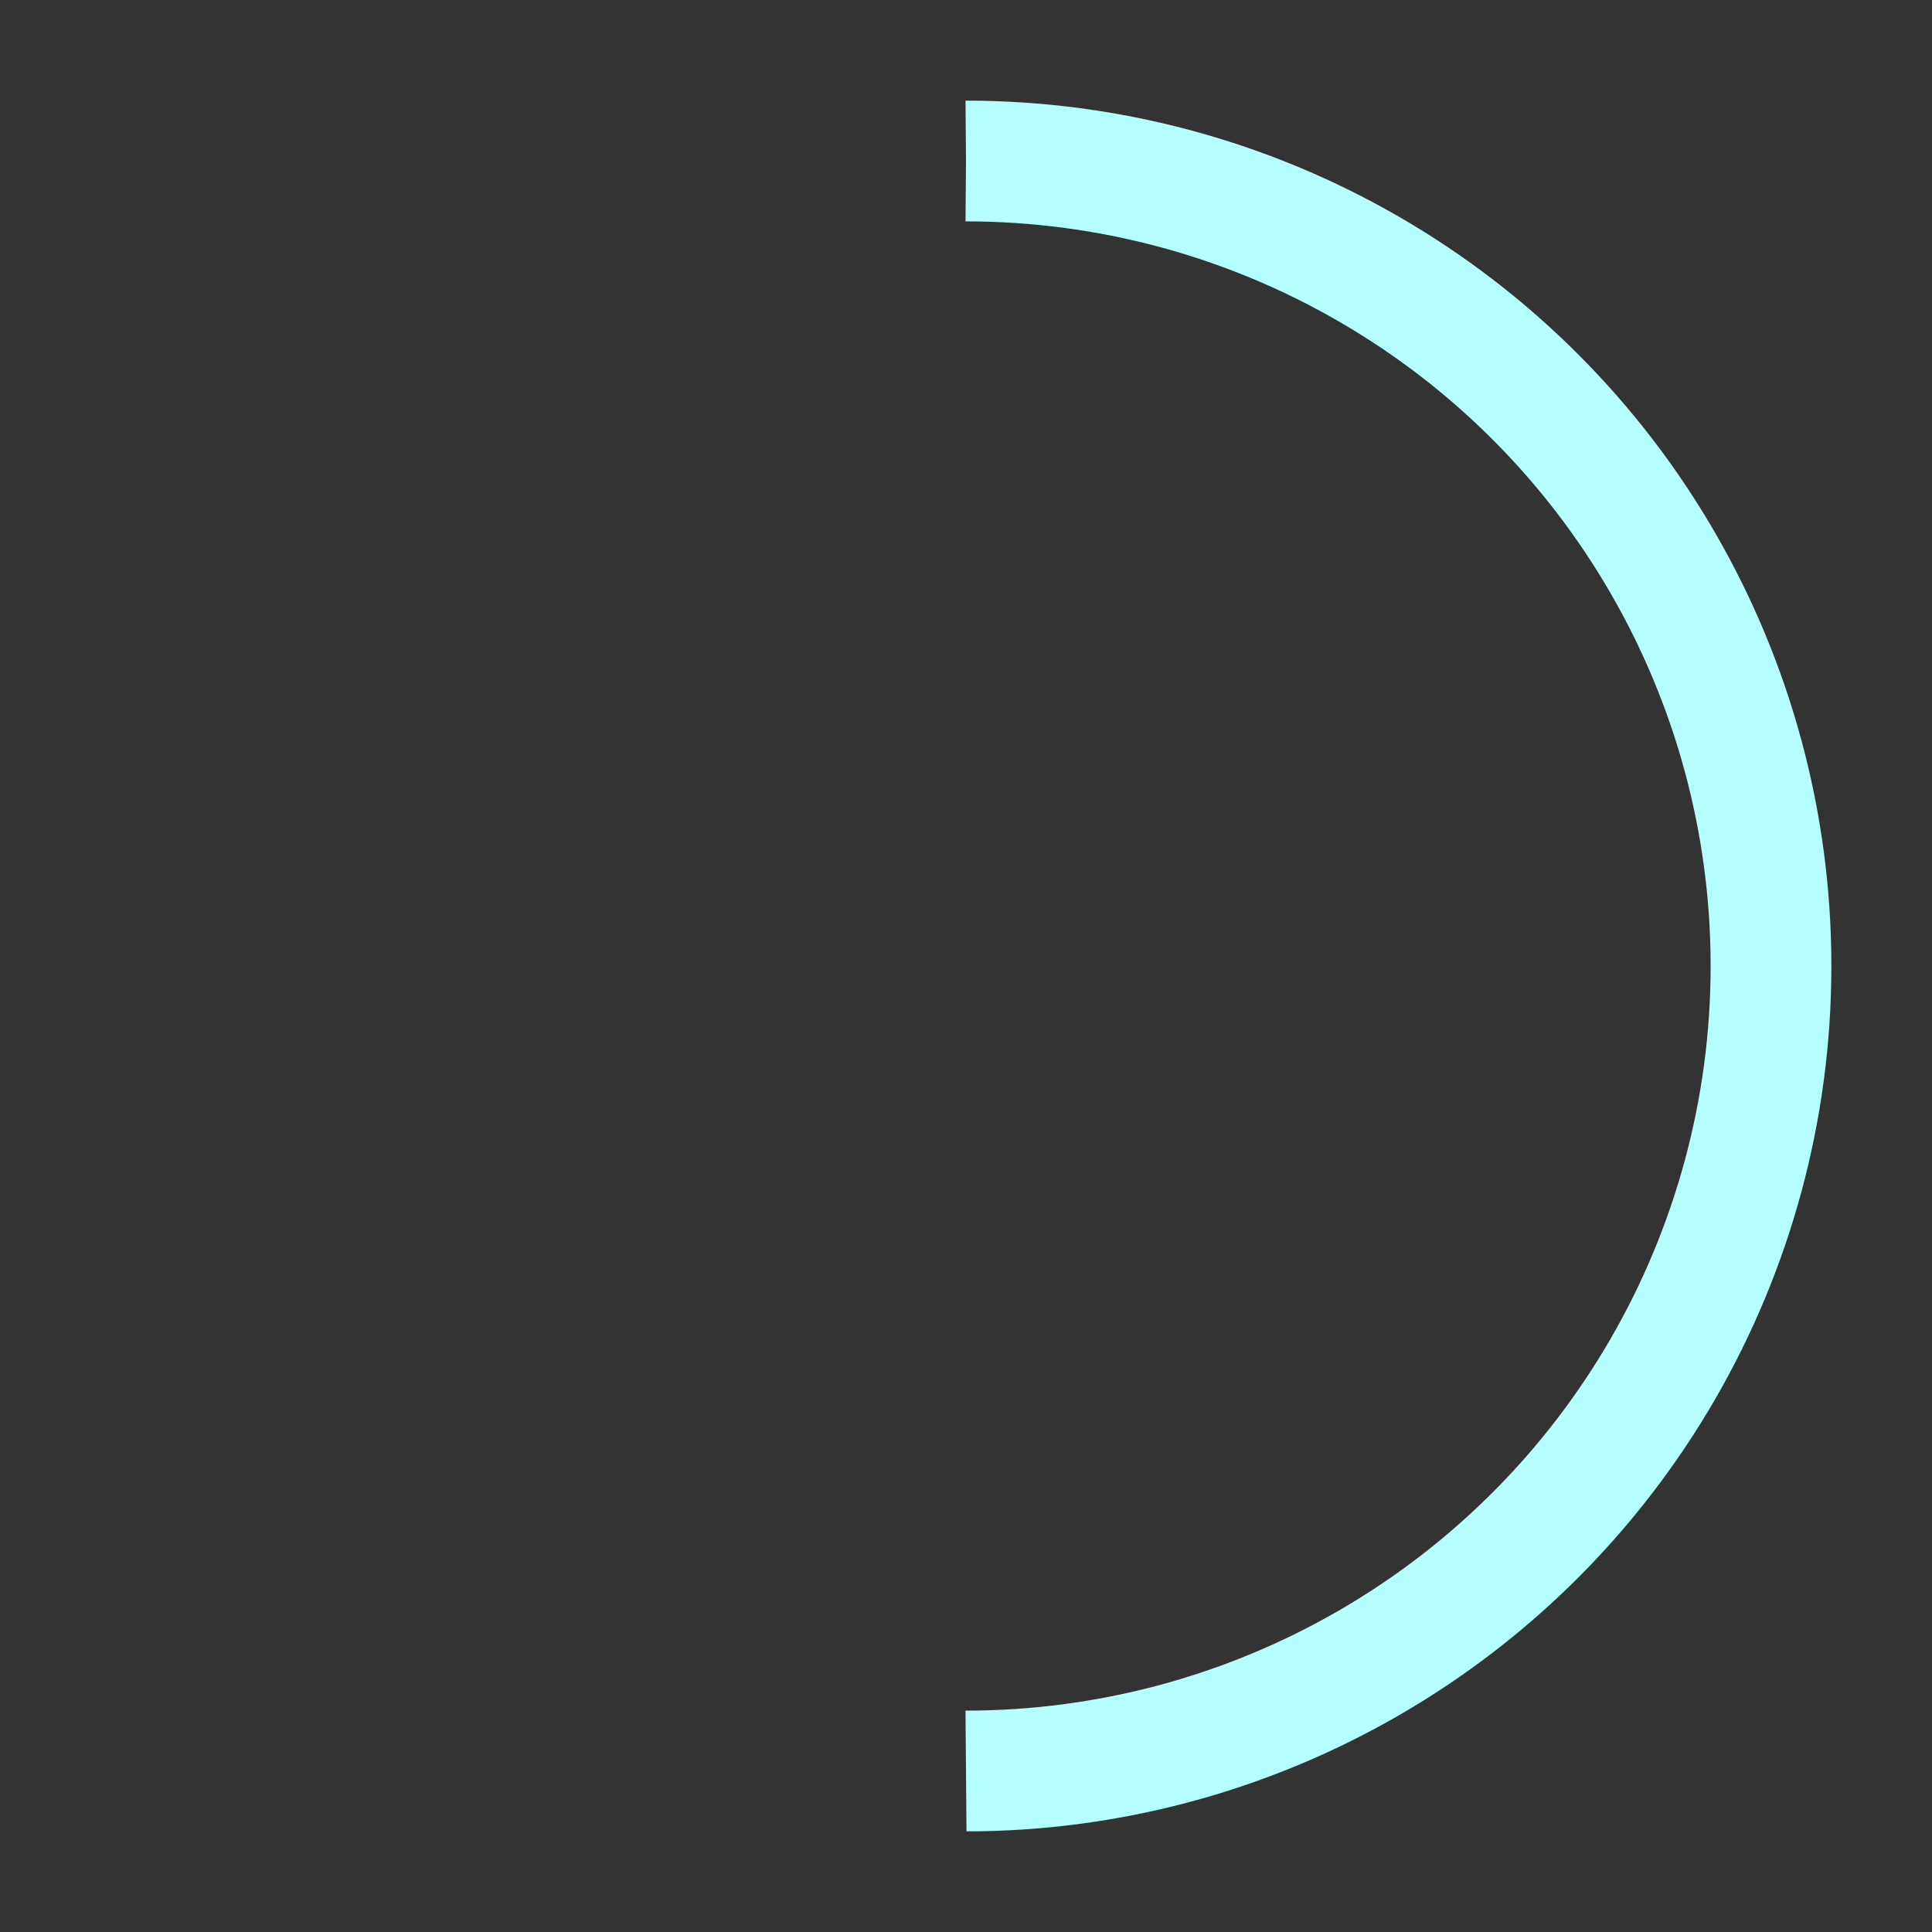 <svg xmlns="http://www.w3.org/2000/svg" width="50" height="50" viewBox="0 0 24 24" fill="none" stroke-width="1.5" stroke-linecap="butt" stroke-linejoin="butt" class="feather feather-circle">
  <rect x="0" y="0" width="24" height="24" fill="#333333" stroke="none"/>
  <circle cx="12" cy="12" r="10" stroke="transparent" />
  <circle cx="12" cy="12" r="10" stroke="rgb(180, 254, 255)" stroke-dasharray="31.416" stroke-dashoffset="15.708" />
</svg>
